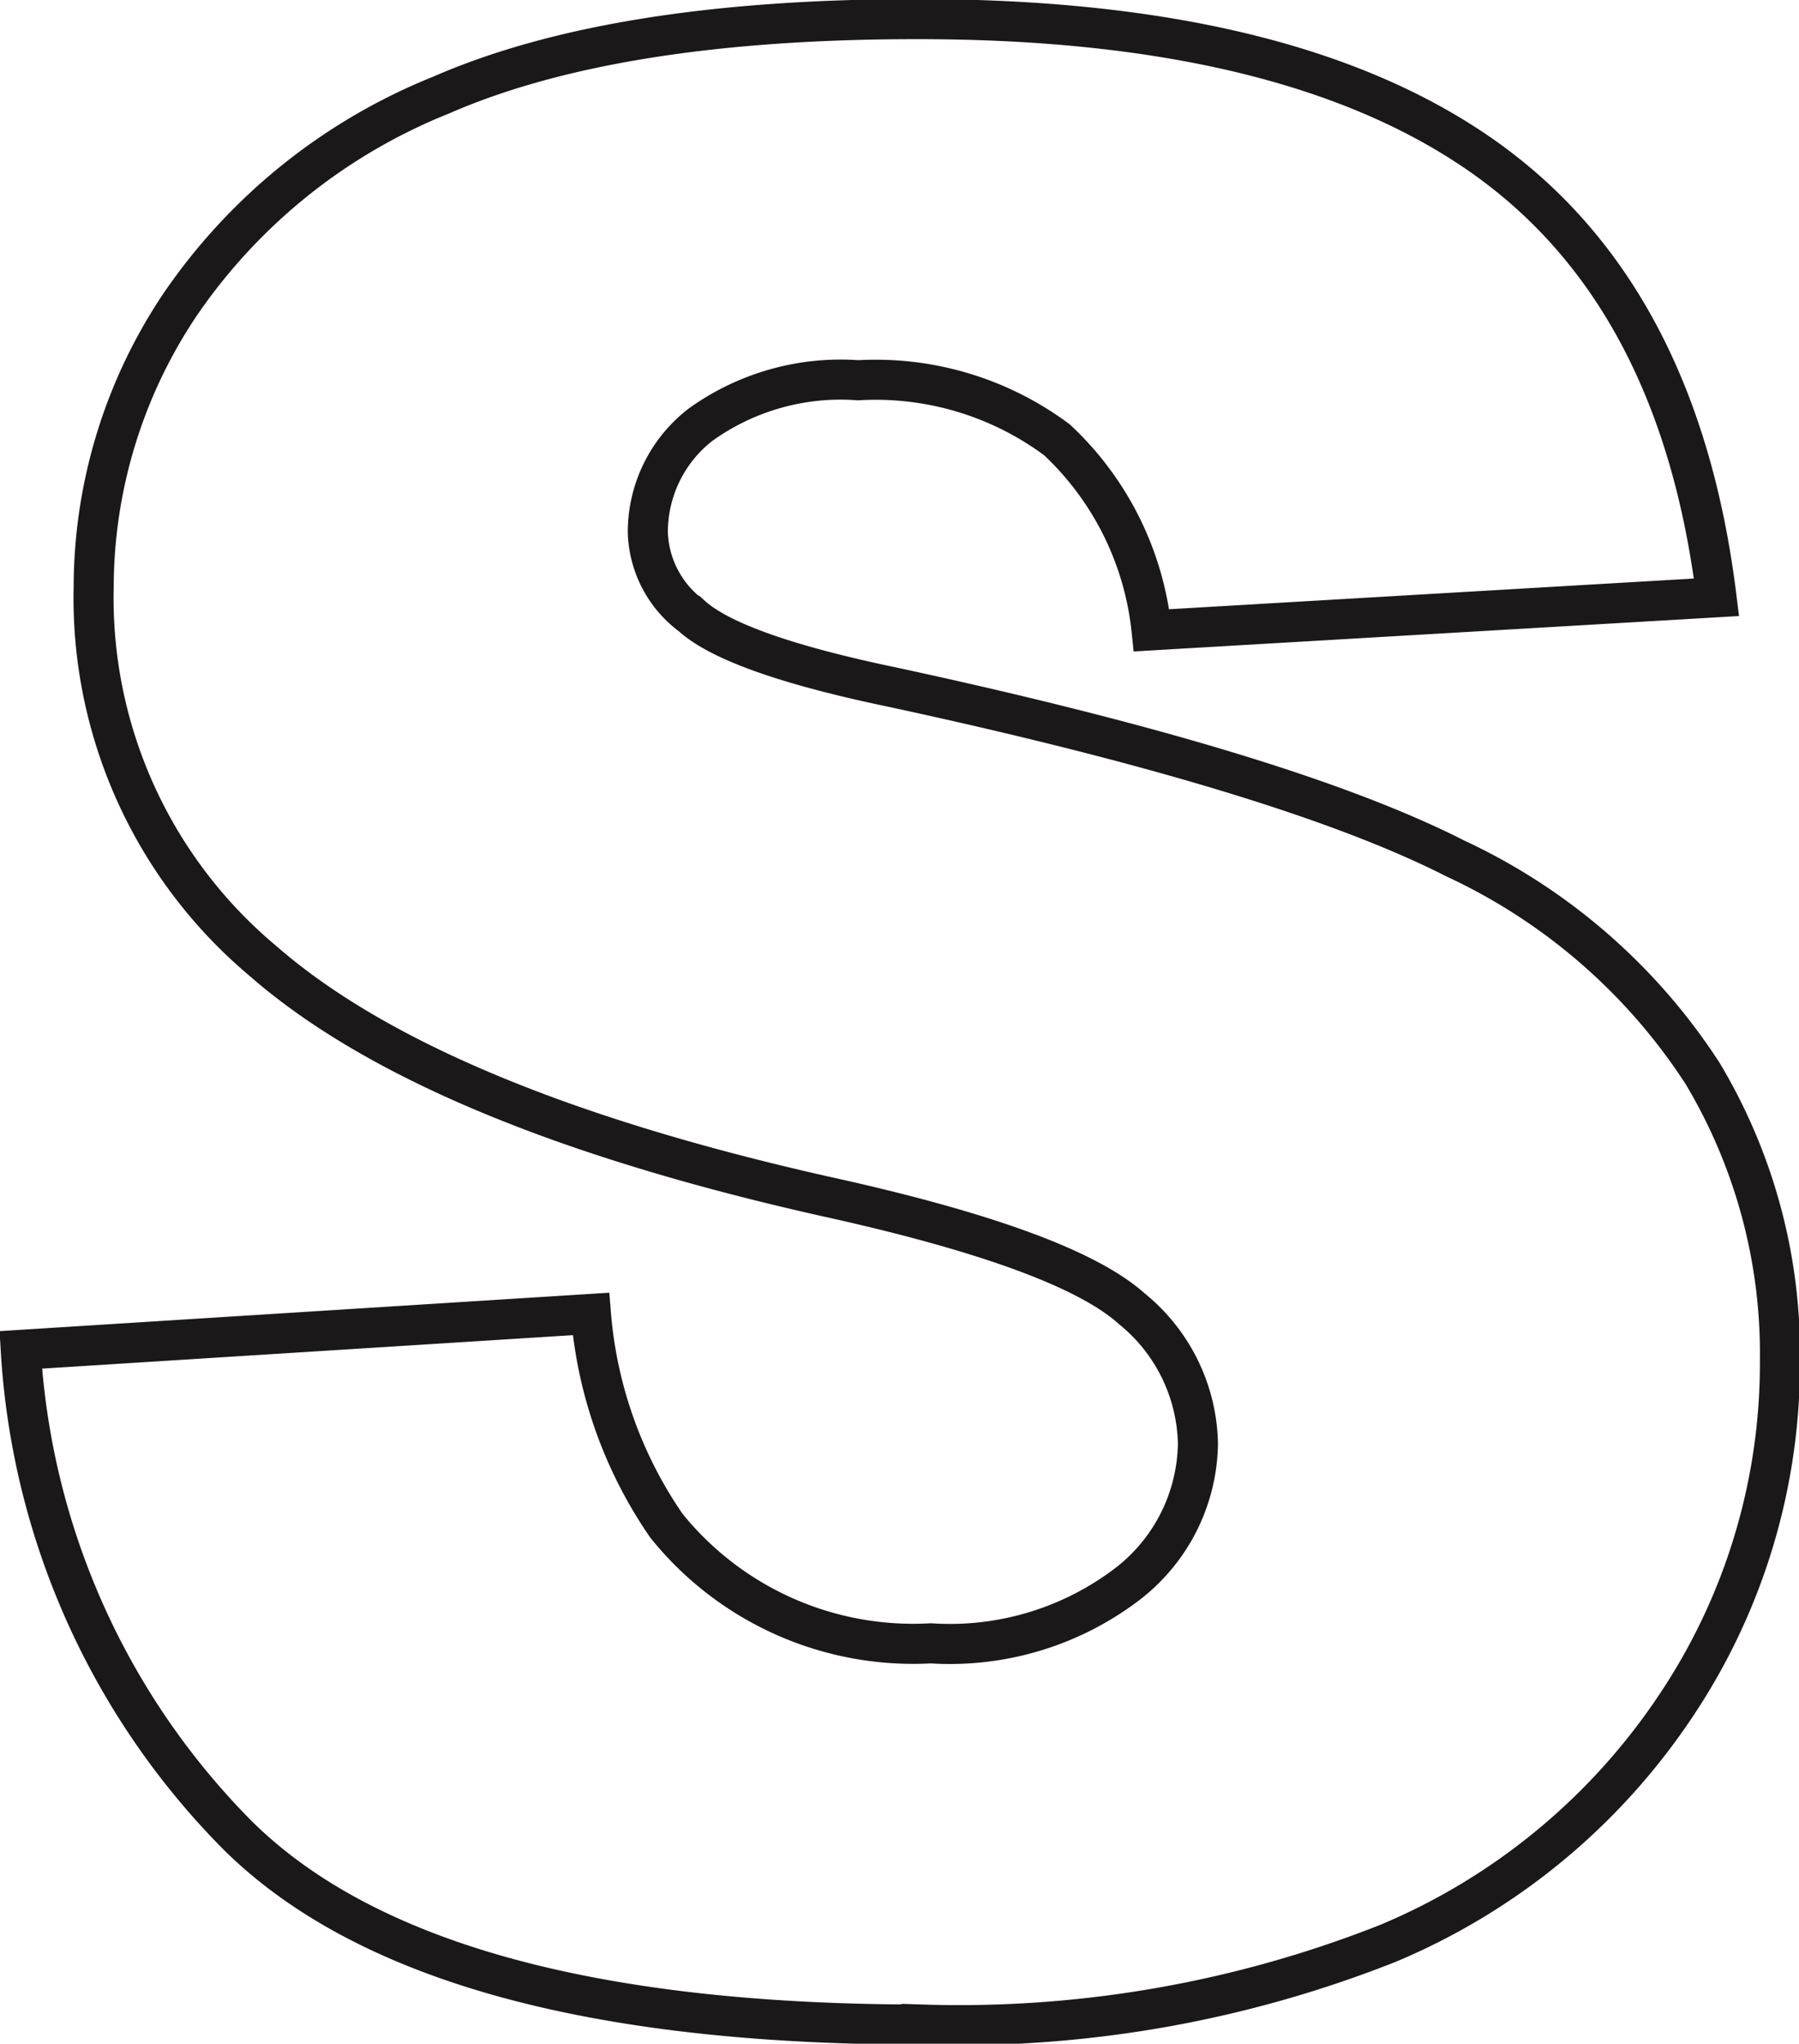 <svg xmlns="http://www.w3.org/2000/svg" xmlns:xlink="http://www.w3.org/1999/xlink" width="44.901" height="51" viewBox="0 0 44.901 51">
  <defs>
    <clipPath id="clip-path">
      <rect id="Retângulo_281" data-name="Retângulo 281" width="44.901" height="51" fill="none"/>
    </clipPath>
  </defs>
  <g id="pinte_s" transform="translate(0 -0.001)">
    <g id="Grupo_1667" data-name="Grupo 1667" transform="translate(0 0.001)" clip-path="url(#clip-path)">
      <path id="Caminho_2695" data-name="Caminho 2695" d="M5.923,45.791q4.754,4.754,17.1,4.754a29.079,29.079,0,0,0,11.652-2.03,16.109,16.109,0,0,0,7.2-5.959,15.341,15.341,0,0,0,2.574-8.583,13.6,13.6,0,0,0-1.931-7.164,14.768,14.768,0,0,0-6.173-5.364Q32.1,19.284,22.3,17.171q-3.962-.825-5.018-1.783a2.692,2.692,0,0,1-1.089-2.08,3.389,3.389,0,0,1,1.32-2.69,5.994,5.994,0,0,1,3.928-1.106A7.578,7.578,0,0,1,26.406,11a7.574,7.574,0,0,1,2.36,4.753l14.1-.825Q41.938,7.4,37.069,3.95T22.924.5q-7.561,0-11.9,1.9a14.344,14.344,0,0,0-6.5,5.216,12.686,12.686,0,0,0-2.162,7.048A11.814,11.814,0,0,0,6.583,24q4.193,3.665,14.03,5.876,6.007,1.32,7.659,2.806a4.443,4.443,0,0,1,1.651,3.367,4.5,4.5,0,0,1-1.734,3.483,7.309,7.309,0,0,1-4.934,1.5,7.906,7.906,0,0,1-6.6-2.938,10.846,10.846,0,0,1-1.882-5.282L.542,33.709A18.747,18.747,0,0,0,5.923,45.791Z" transform="translate(-0.024 -0.023)" fill="none" stroke="#1a1818" stroke-miterlimit="4.331" stroke-width="1"/>
    </g>
  </g>
</svg>
